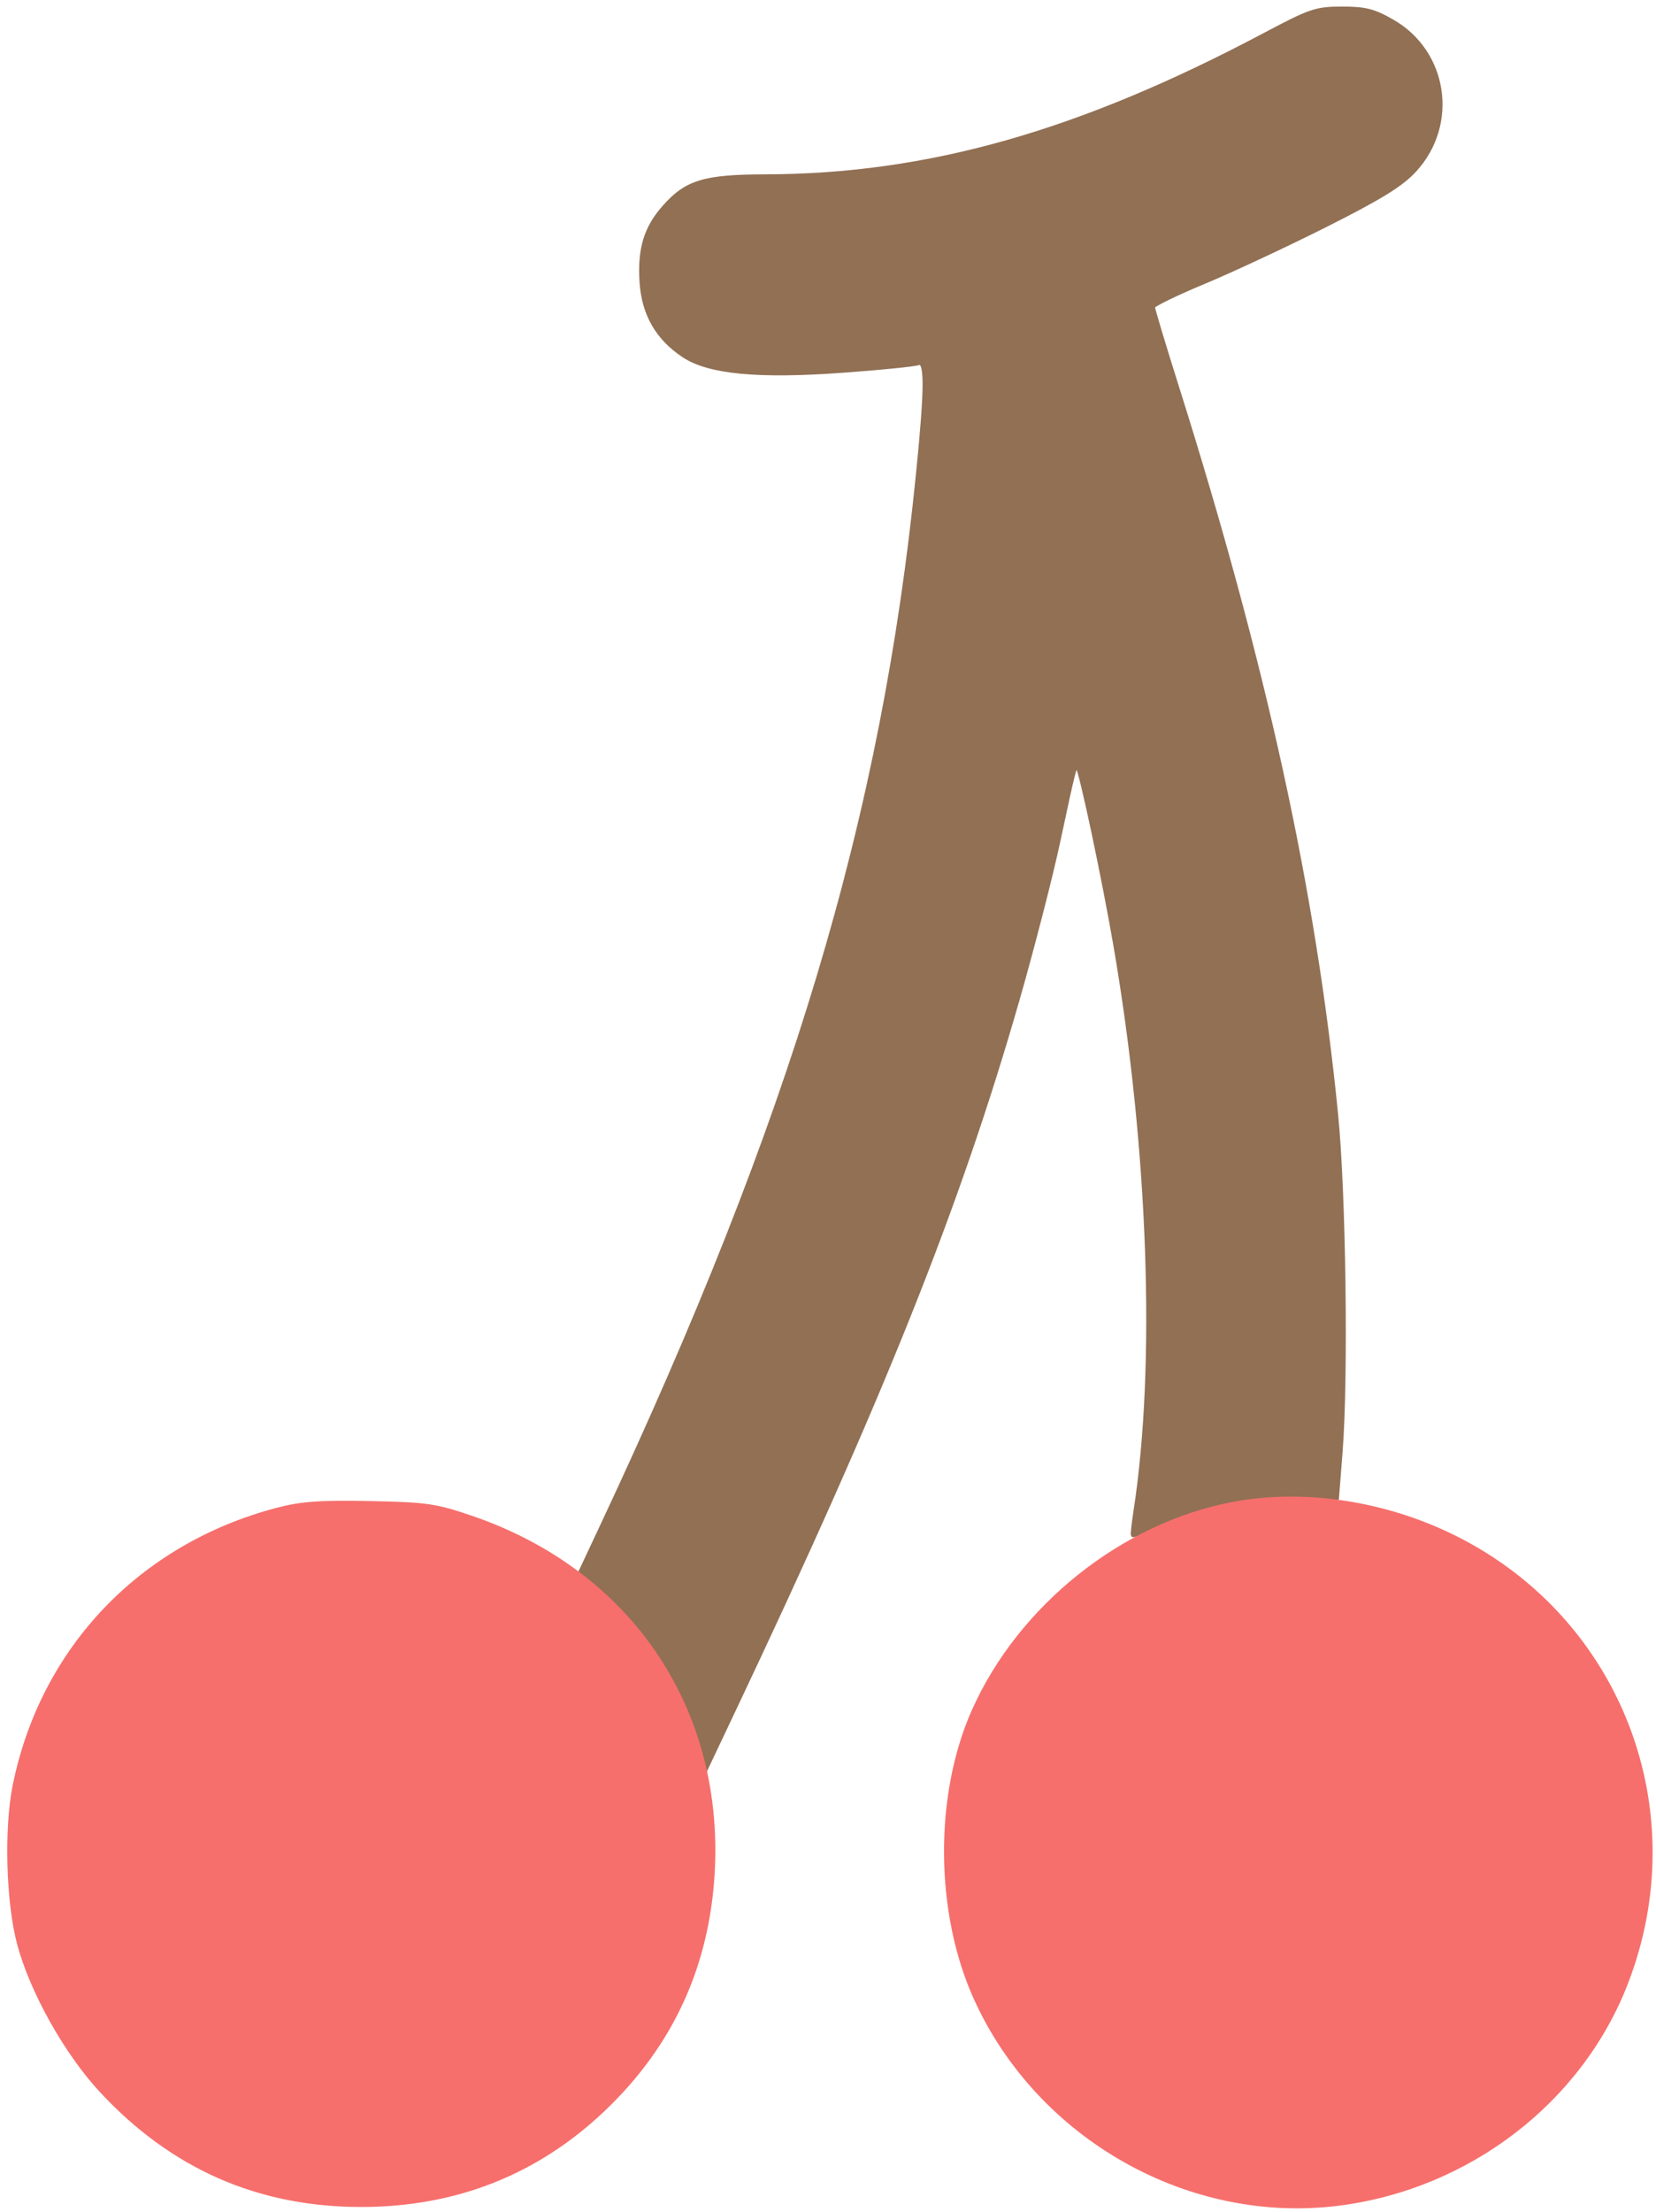 <?xml version="1.0" encoding="utf-8"?>
<!DOCTYPE svg PUBLIC "-//W3C//DTD SVG 20010904//EN" "http://www.w3.org/TR/2001/REC-SVG-20010904/DTD/svg10.dtd">
<svg version="1.0" xmlns="http://www.w3.org/2000/svg" width="385pt" height="514pt" viewBox="0 0 385 514" style="" preserveAspectRatio="xMidYMid meet">
<g fill="#927054FF" stroke="#927054FF">
<path d="M 294.000 8.133 C 251.067 30.906 215.729 40.923 178.000 41.014 C 163.683 41.048 159.571 42.308 154.347 48.257 C 150.161 53.025 148.697 57.905 149.180 65.482 C 149.655 72.952 152.864 78.558 158.978 82.604 C 164.850 86.490 176.273 87.566 196.186 86.109 C 204.858 85.474 212.639 84.692 213.477 84.371 C 215.500 83.594 215.496 89.773 213.460 110.080 C 205.447 189.982 184.473 259.844 140.123 354.360 L 135.028 365.219 139.967 369.660 C 149.385 378.127 158.426 392.256 162.606 405.035 L 164.375 410.442 170.285 397.971 C 205.007 324.704 222.675 280.540 236.481 232.500 C 239.958 220.400 244.248 203.750 246.012 195.500 C 249.726 178.141 249.882 177.548 250.544 178.211 C 251.349 179.016 256.710 204.305 259.402 220.000 C 267.462 266.976 269.244 317.209 264.050 351.000 C 263.585 354.025 263.300 356.604 263.417 356.731 C 263.533 356.858 266.750 355.657 270.564 354.061 C 279.894 350.159 291.044 348.000 301.862 348.000 L 310.808 348.000 311.646 337.250 C 312.989 320.026 312.416 277.339 310.596 259.000 C 305.429 206.932 293.936 154.428 273.569 89.838 C 270.506 80.124 268.000 71.790 268.000 71.317 C 268.000 70.845 273.288 68.259 279.750 65.570 C 286.213 62.882 298.993 56.915 308.150 52.311 C 320.864 45.919 325.755 42.905 328.837 39.561 C 338.656 28.908 336.168 12.151 323.704 5.004 C 319.386 2.527 317.394 2.020 312.000 2.026 C 305.974 2.033 304.662 2.478 294.000 8.133 "/></g>
<g fill="#F66F6CFF" stroke="#F66F6CFF">
<path d="M 286.651 349.531 C 261.012 354.380 237.054 373.539 226.343 397.759 C 217.652 417.412 217.873 444.532 226.888 464.413 C 241.545 496.739 276.524 516.505 311.250 512.084 C 341.387 508.247 367.382 488.280 378.006 460.808 C 393.470 420.816 376.587 376.664 338.500 357.493 C 322.262 349.320 303.225 346.396 286.651 349.531 "/></g>
<g fill="#F66F6CFF" stroke="#F66F6CFF">
<path d="M 64.500 350.874 C 32.788 359.177 9.863 383.236 3.448 414.948 C 1.437 424.886 1.886 441.851 4.415 451.500 C 7.321 462.592 15.355 476.973 23.604 485.852 C 40.087 503.594 60.098 512.386 84.000 512.386 C 105.892 512.386 124.752 504.940 140.277 490.169 C 156.127 475.088 164.612 456.504 165.695 434.500 C 167.559 396.625 146.026 365.222 109.647 352.759 C 101.311 349.904 99.214 349.600 86.000 349.334 C 74.450 349.101 70.076 349.414 64.500 350.874 "/></g>
</svg>
